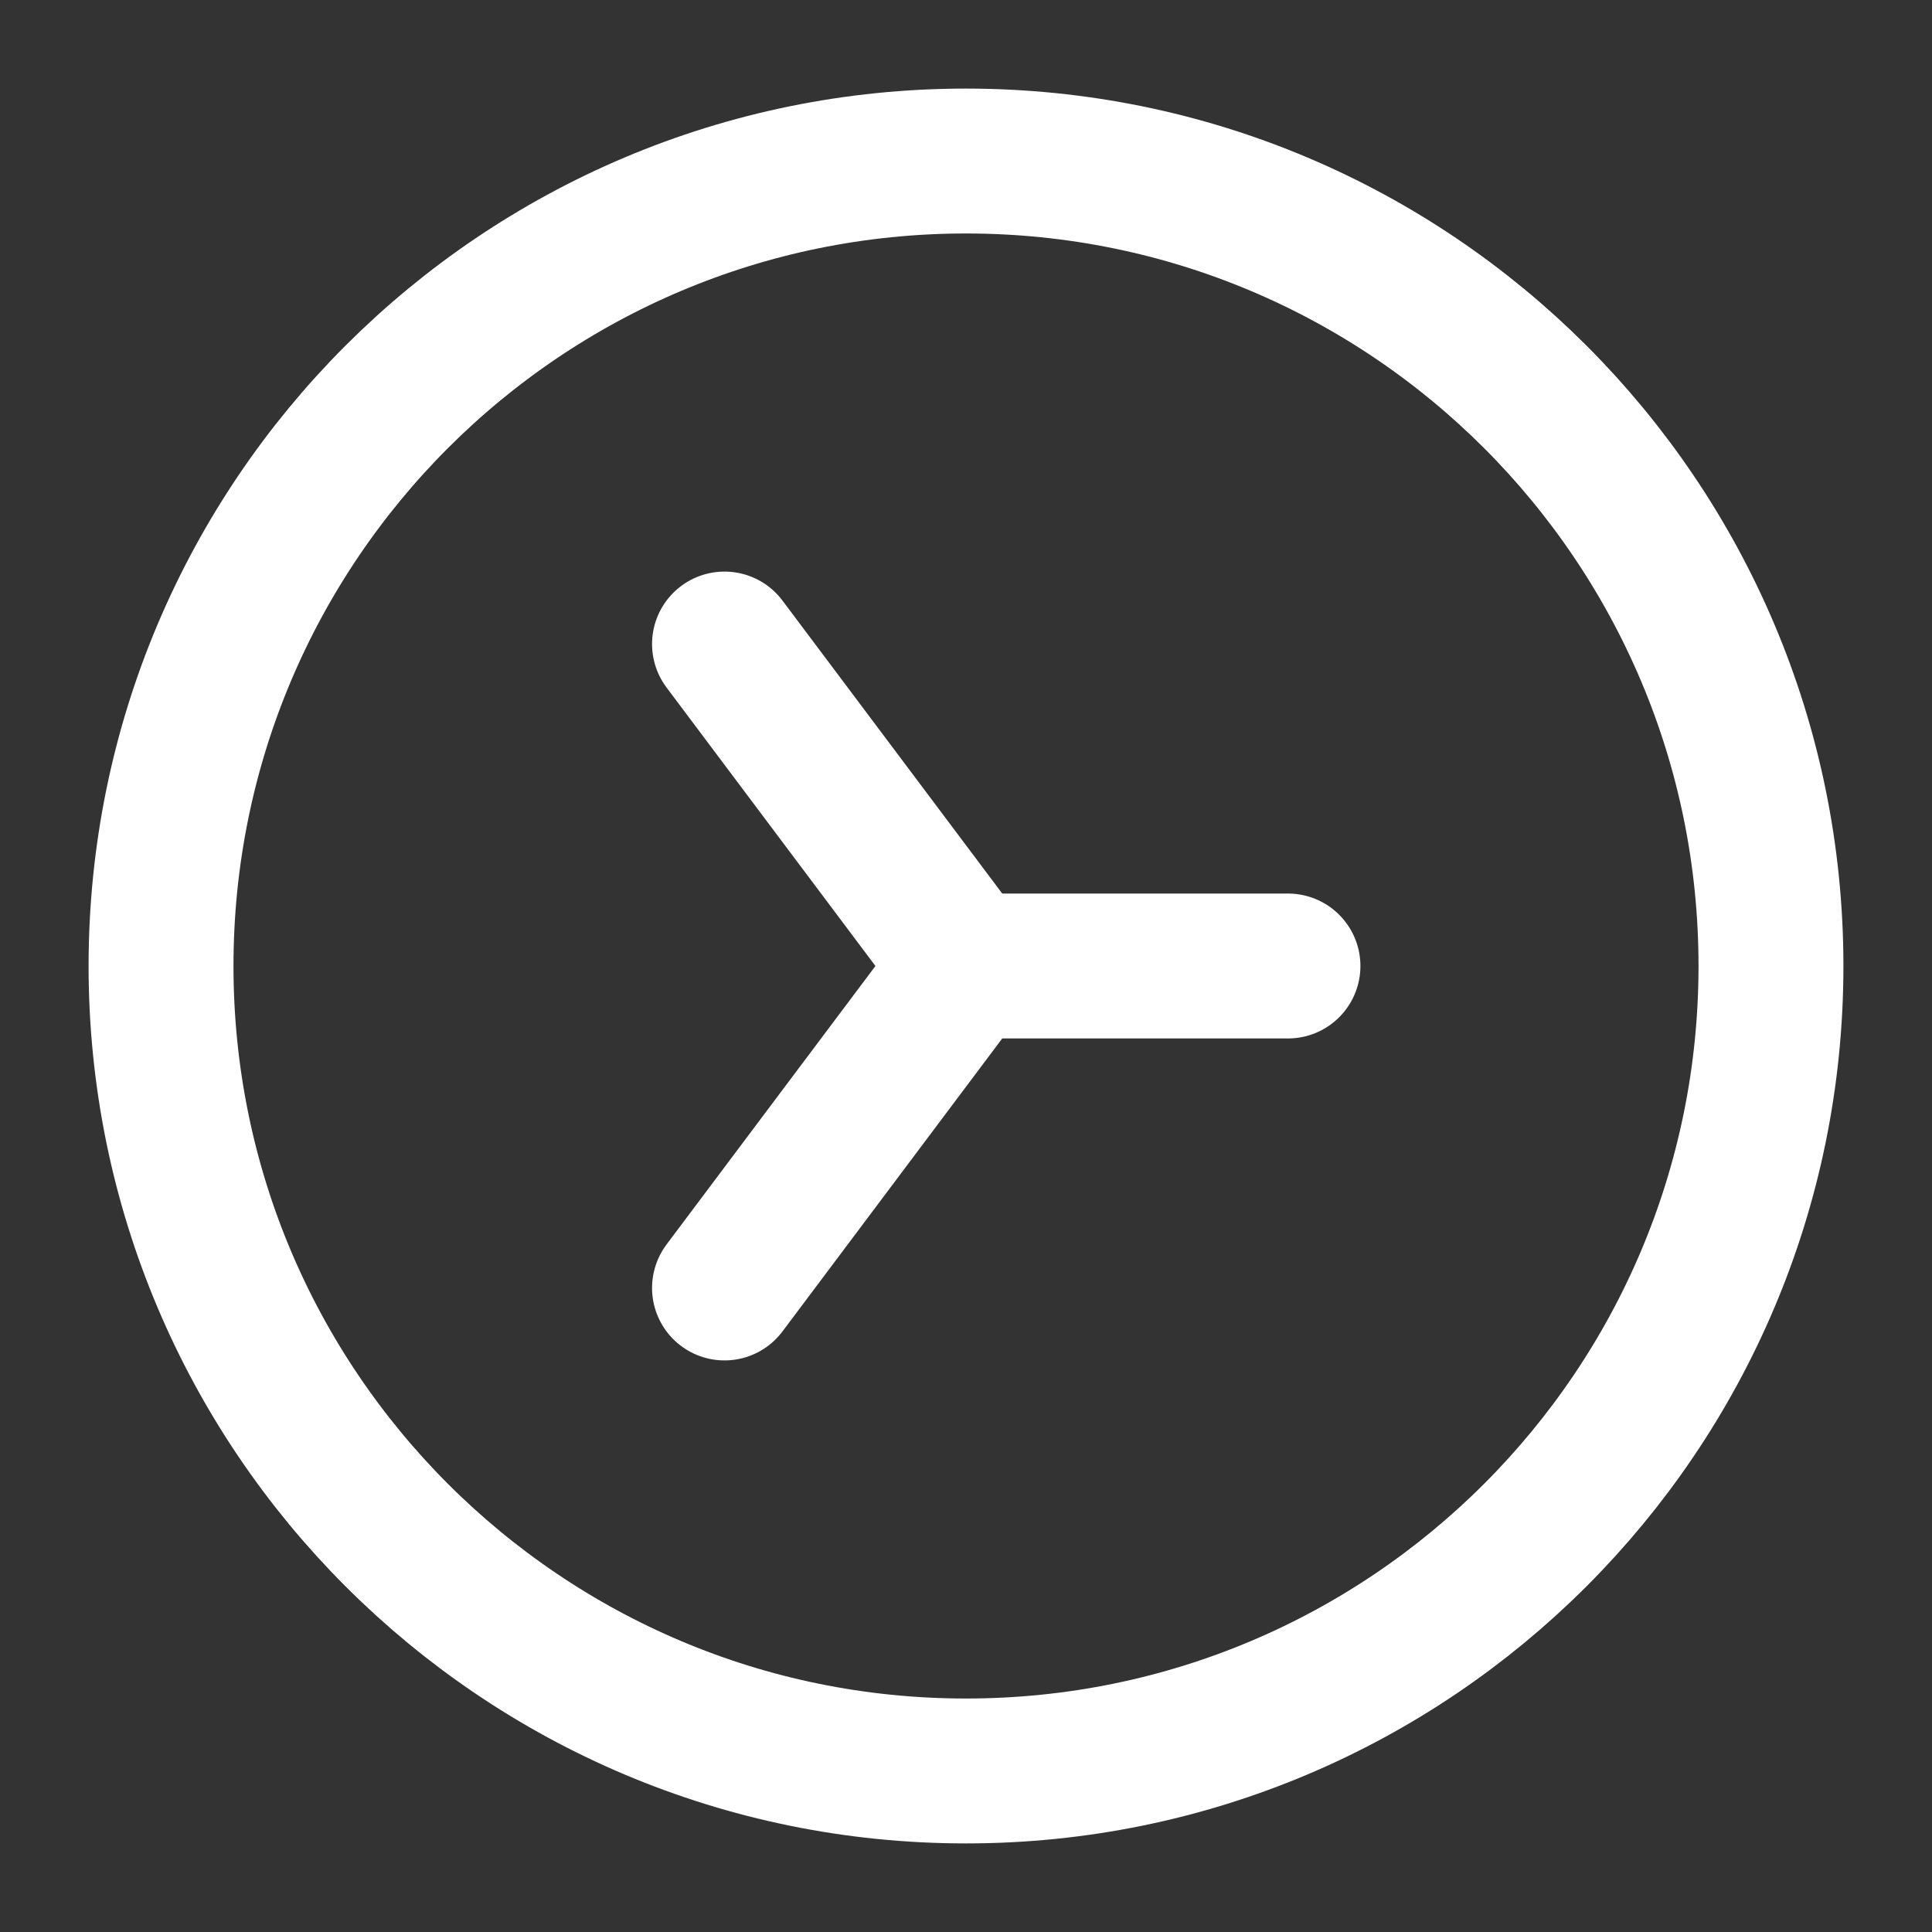 <svg width="20" height="20" viewBox="0 0 20 20" fill="none" xmlns="http://www.w3.org/2000/svg">
<rect x="0" y="0" width="20" height="20" fill="#333333" stroke="none"/>
<path d="M18.333 10C18.333 14.602 14.602 18.333 10 18.333C5.398 18.333 1.667 14.602 1.667 10C1.667 5.397 5.398 1.667 10 1.667C14.602 1.667 18.333 5.397 18.333 10Z" stroke="white" stroke-width="1.5" stroke-linecap="round" stroke-linejoin="round"/>
<path d="M13.333 10H10L7.5 13.333" stroke="white" stroke-width="1.5" stroke-linecap="round" stroke-linejoin="round"/>
<path d="M7.5 6.667L10 10" stroke="white" stroke-width="1.5" stroke-linecap="round" stroke-linejoin="round"/>
</svg> 